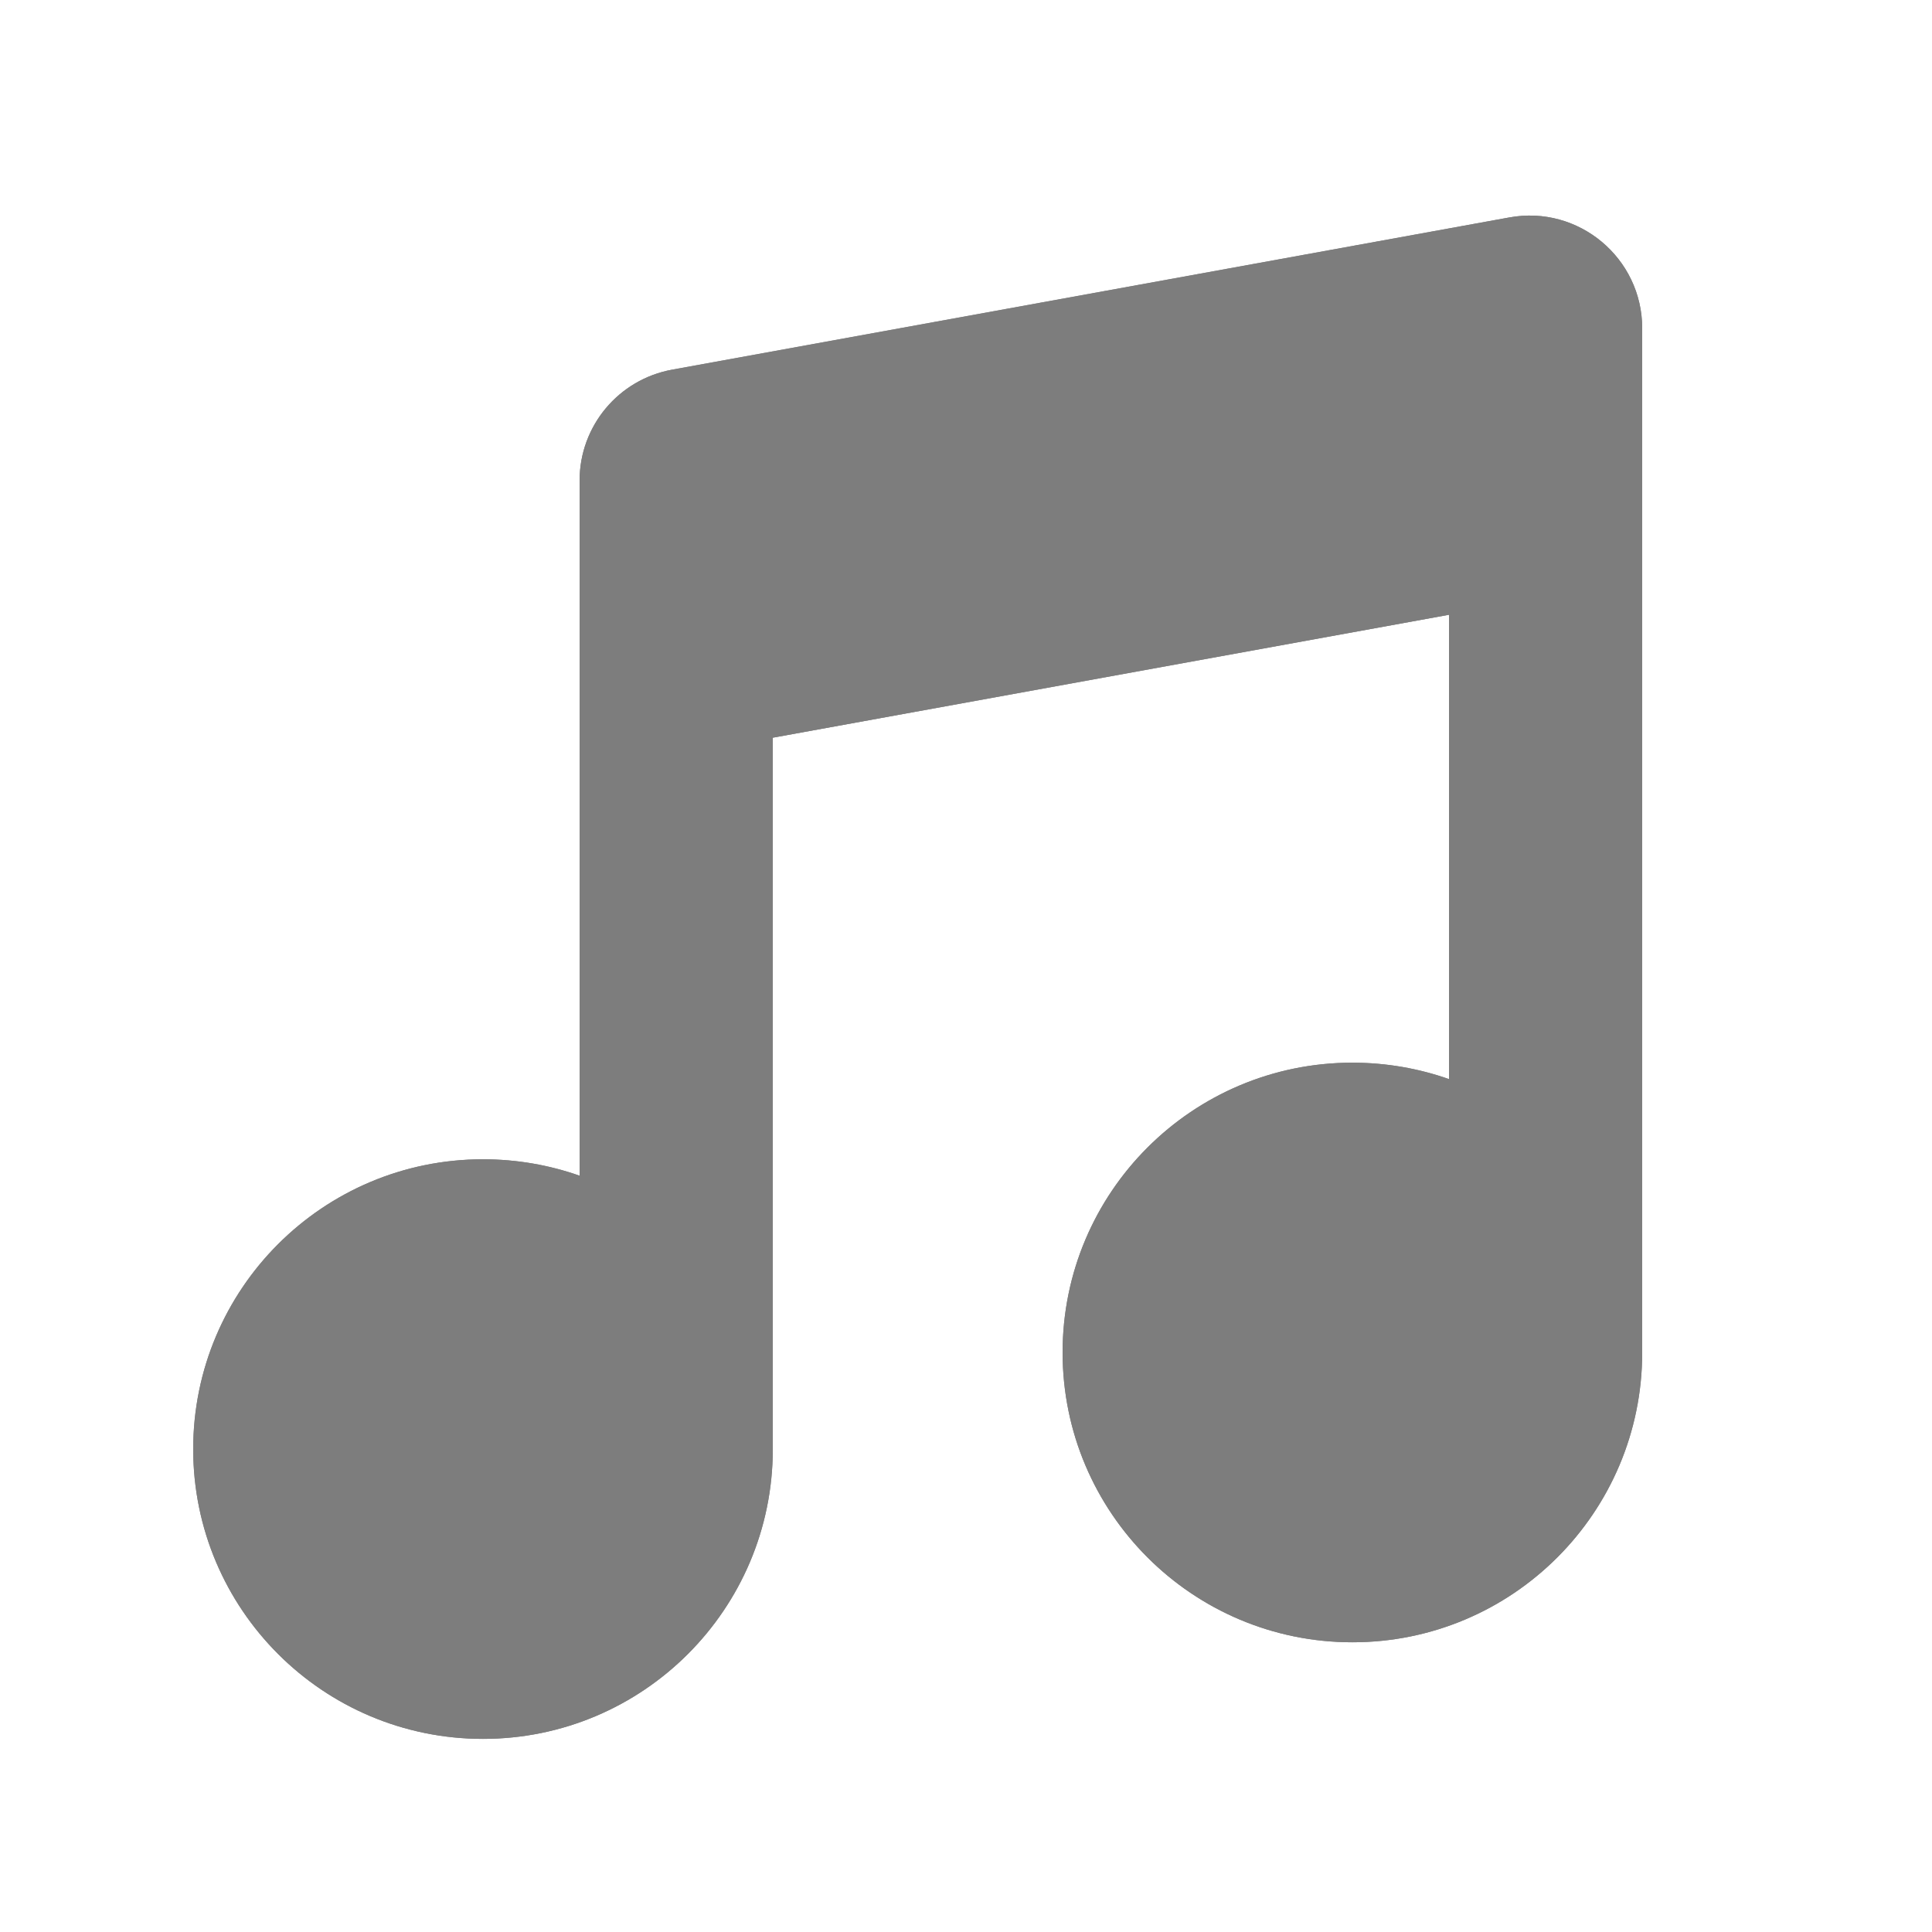 <svg width="24" height="24" viewBox="0 0 24 24" fill="none" xmlns="http://www.w3.org/2000/svg">
<path fill-rule="evenodd" clip-rule="evenodd" d="M7.2 5.969V7.201V8.402V14.605C6.825 14.473 6.421 14.401 6 14.401C4.012 14.401 2.4 16.012 2.4 18.001C2.4 19.989 4.012 21.601 6 21.601C7.987 21.601 9.598 19.991 9.6 18.005C9.6 18.003 9.6 18.002 9.6 18.001V9.164L18 7.637V13.405C17.625 13.273 17.221 13.201 16.8 13.201C14.812 13.201 13.2 14.812 13.2 16.801C13.2 18.789 14.812 20.401 16.8 20.401C18.789 20.401 20.4 18.789 20.4 16.801V7.201V4.078C20.4 3.205 19.609 2.544 18.75 2.701L8.35 4.592C7.684 4.713 7.2 5.292 7.2 5.969Z" fill="#7D7D7D"/>
<path fill-rule="evenodd" clip-rule="evenodd" d="M7.2 5.969V7.201V8.402V14.605C6.825 14.473 6.421 14.401 6 14.401C4.012 14.401 2.4 16.012 2.4 18.001C2.4 19.989 4.012 21.601 6 21.601C7.987 21.601 9.598 19.991 9.6 18.005C9.6 18.003 9.6 18.002 9.6 18.001V9.164L18 7.637V13.405C17.625 13.273 17.221 13.201 16.8 13.201C14.812 13.201 13.2 14.812 13.2 16.801C13.2 18.789 14.812 20.401 16.8 20.401C18.789 20.401 20.4 18.789 20.4 16.801V7.201V4.078C20.4 3.205 19.609 2.544 18.75 2.701L8.35 4.592C7.684 4.713 7.2 5.292 7.2 5.969Z" fill="#7D7D7D"/>
</svg>
